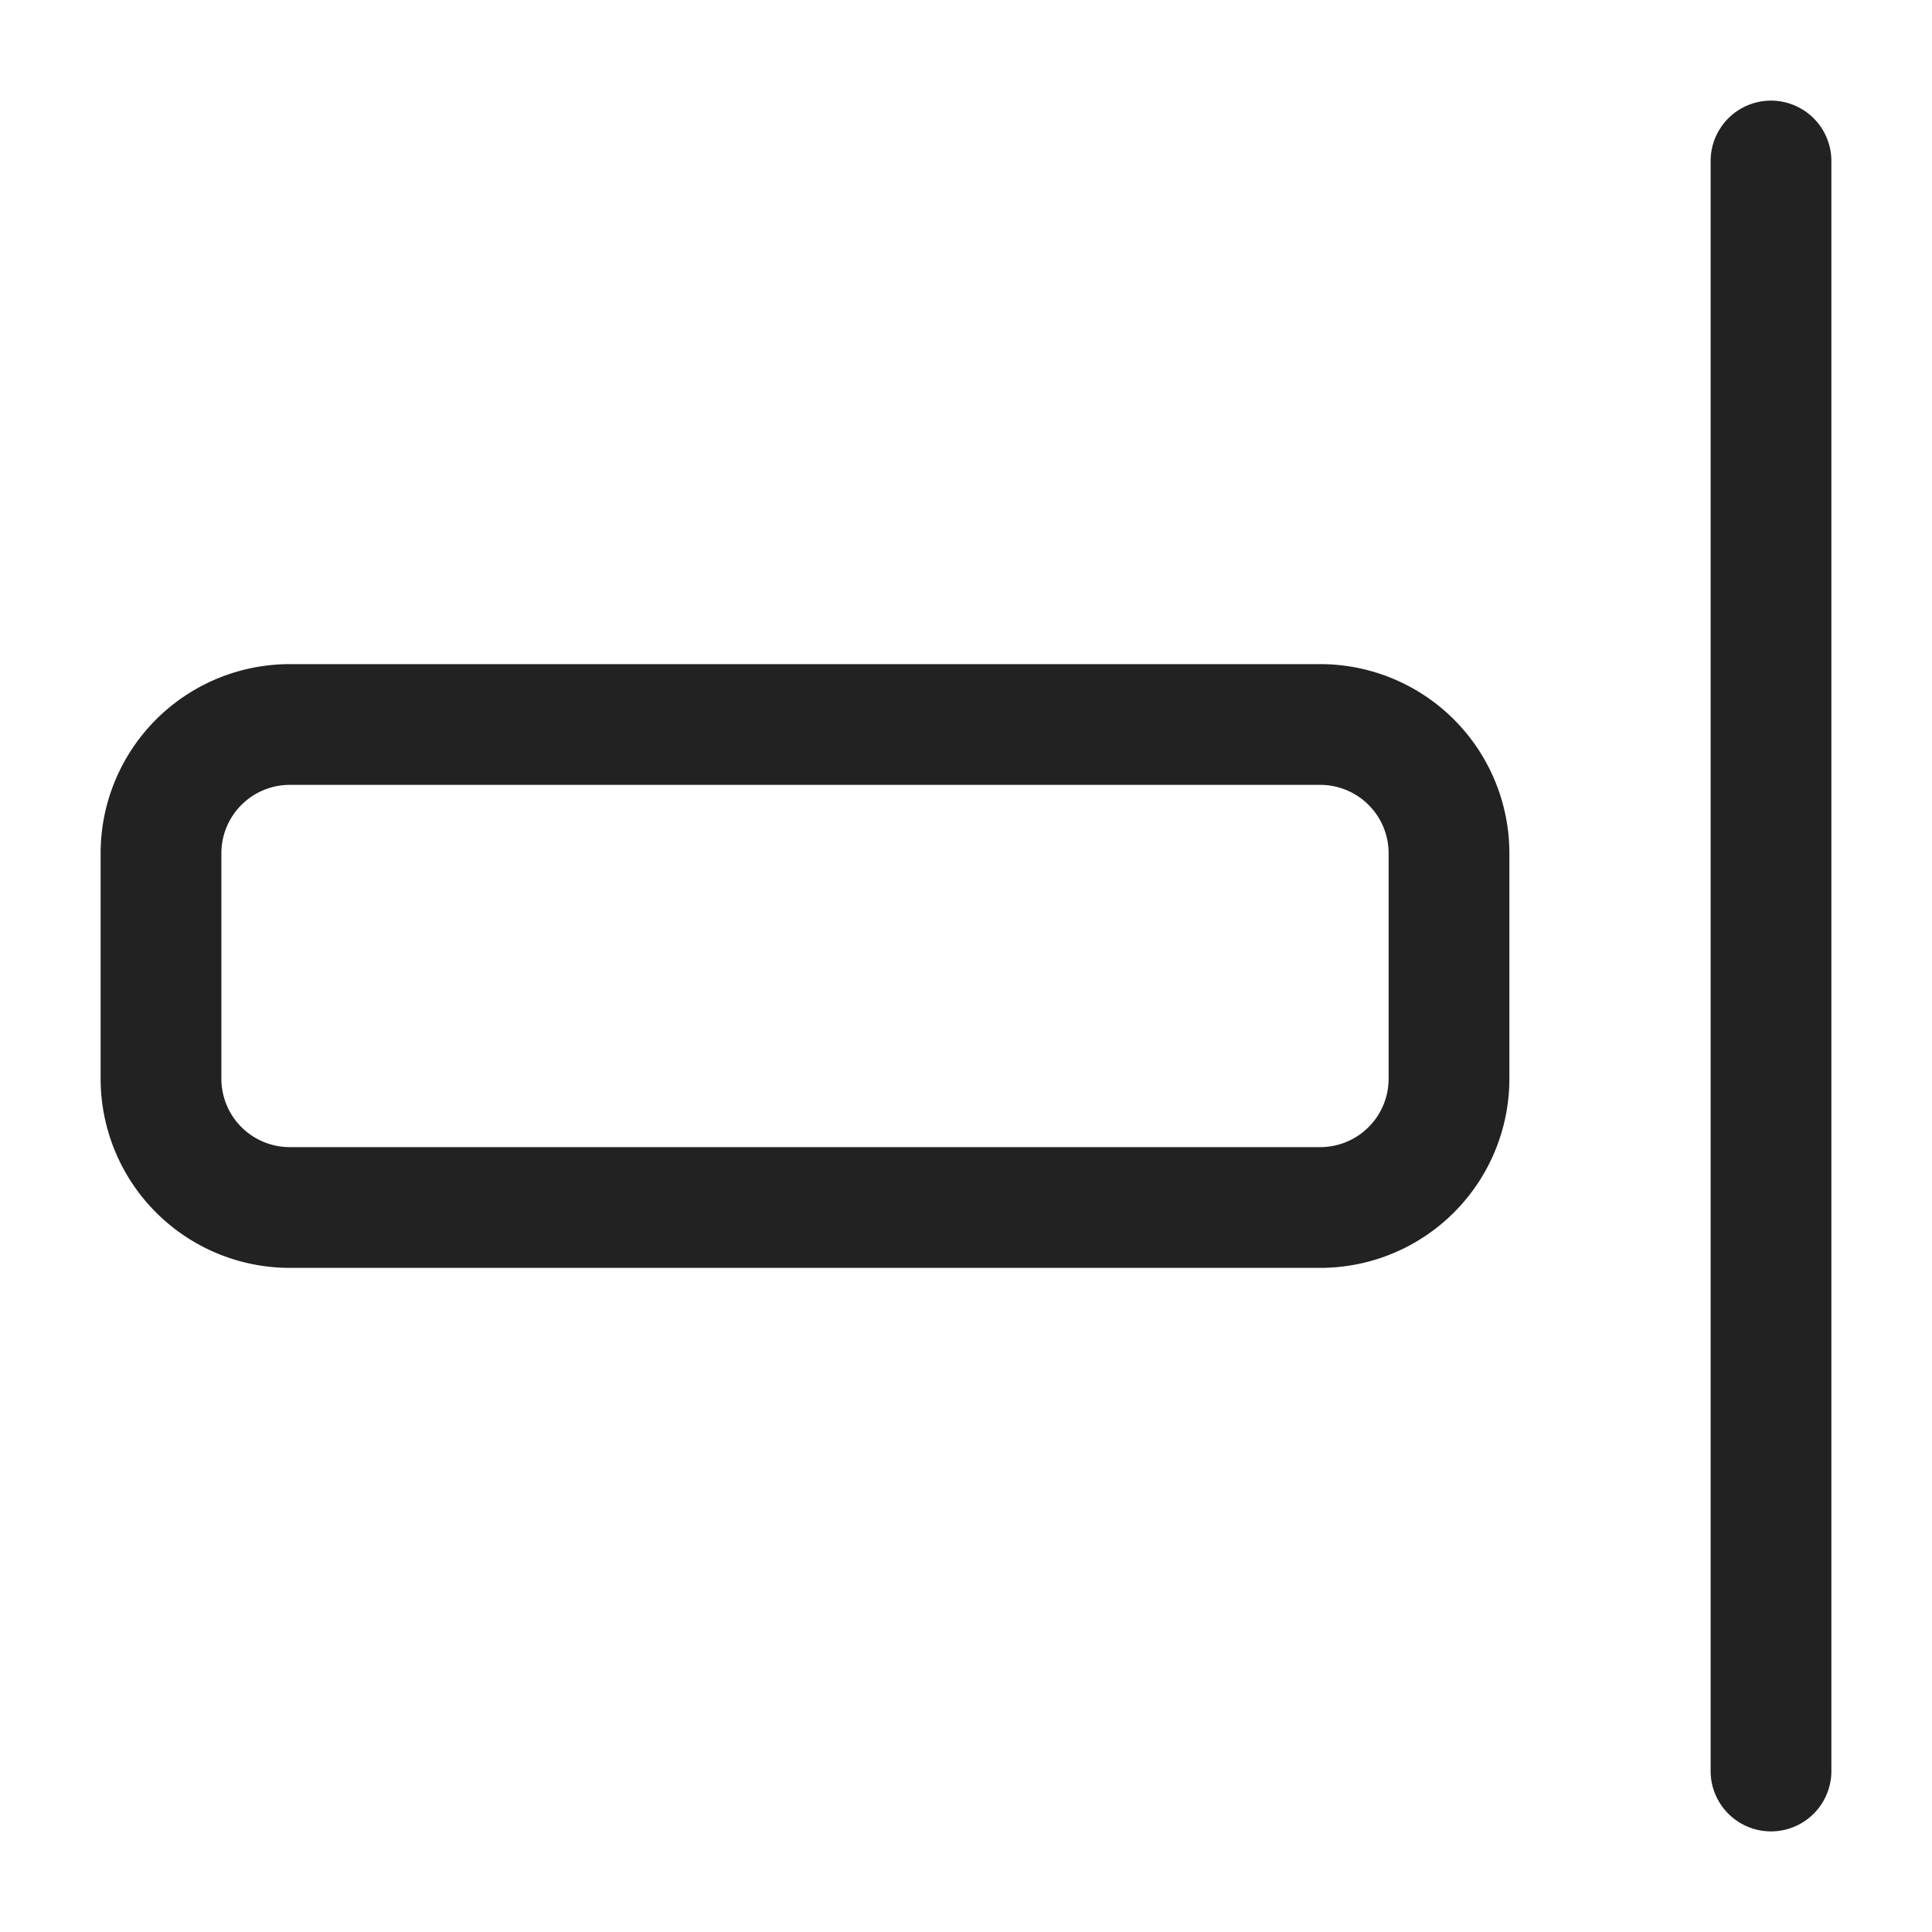 <svg xmlns="http://www.w3.org/2000/svg" width="24" height="24" fill="none"><path stroke="#222" stroke-linecap="round" stroke-linejoin="round" stroke-miterlimit="10" stroke-width="1.5" d="M22 22V2M2 13.4v-2.8A1.6 1.6 0 0 1 3.6 9h12.8a1.6 1.6 0 0 1 1.6 1.6v2.8a1.6 1.6 0 0 1-1.6 1.6H3.6A1.6 1.6 0 0 1 2 13.4Z"/></svg>
